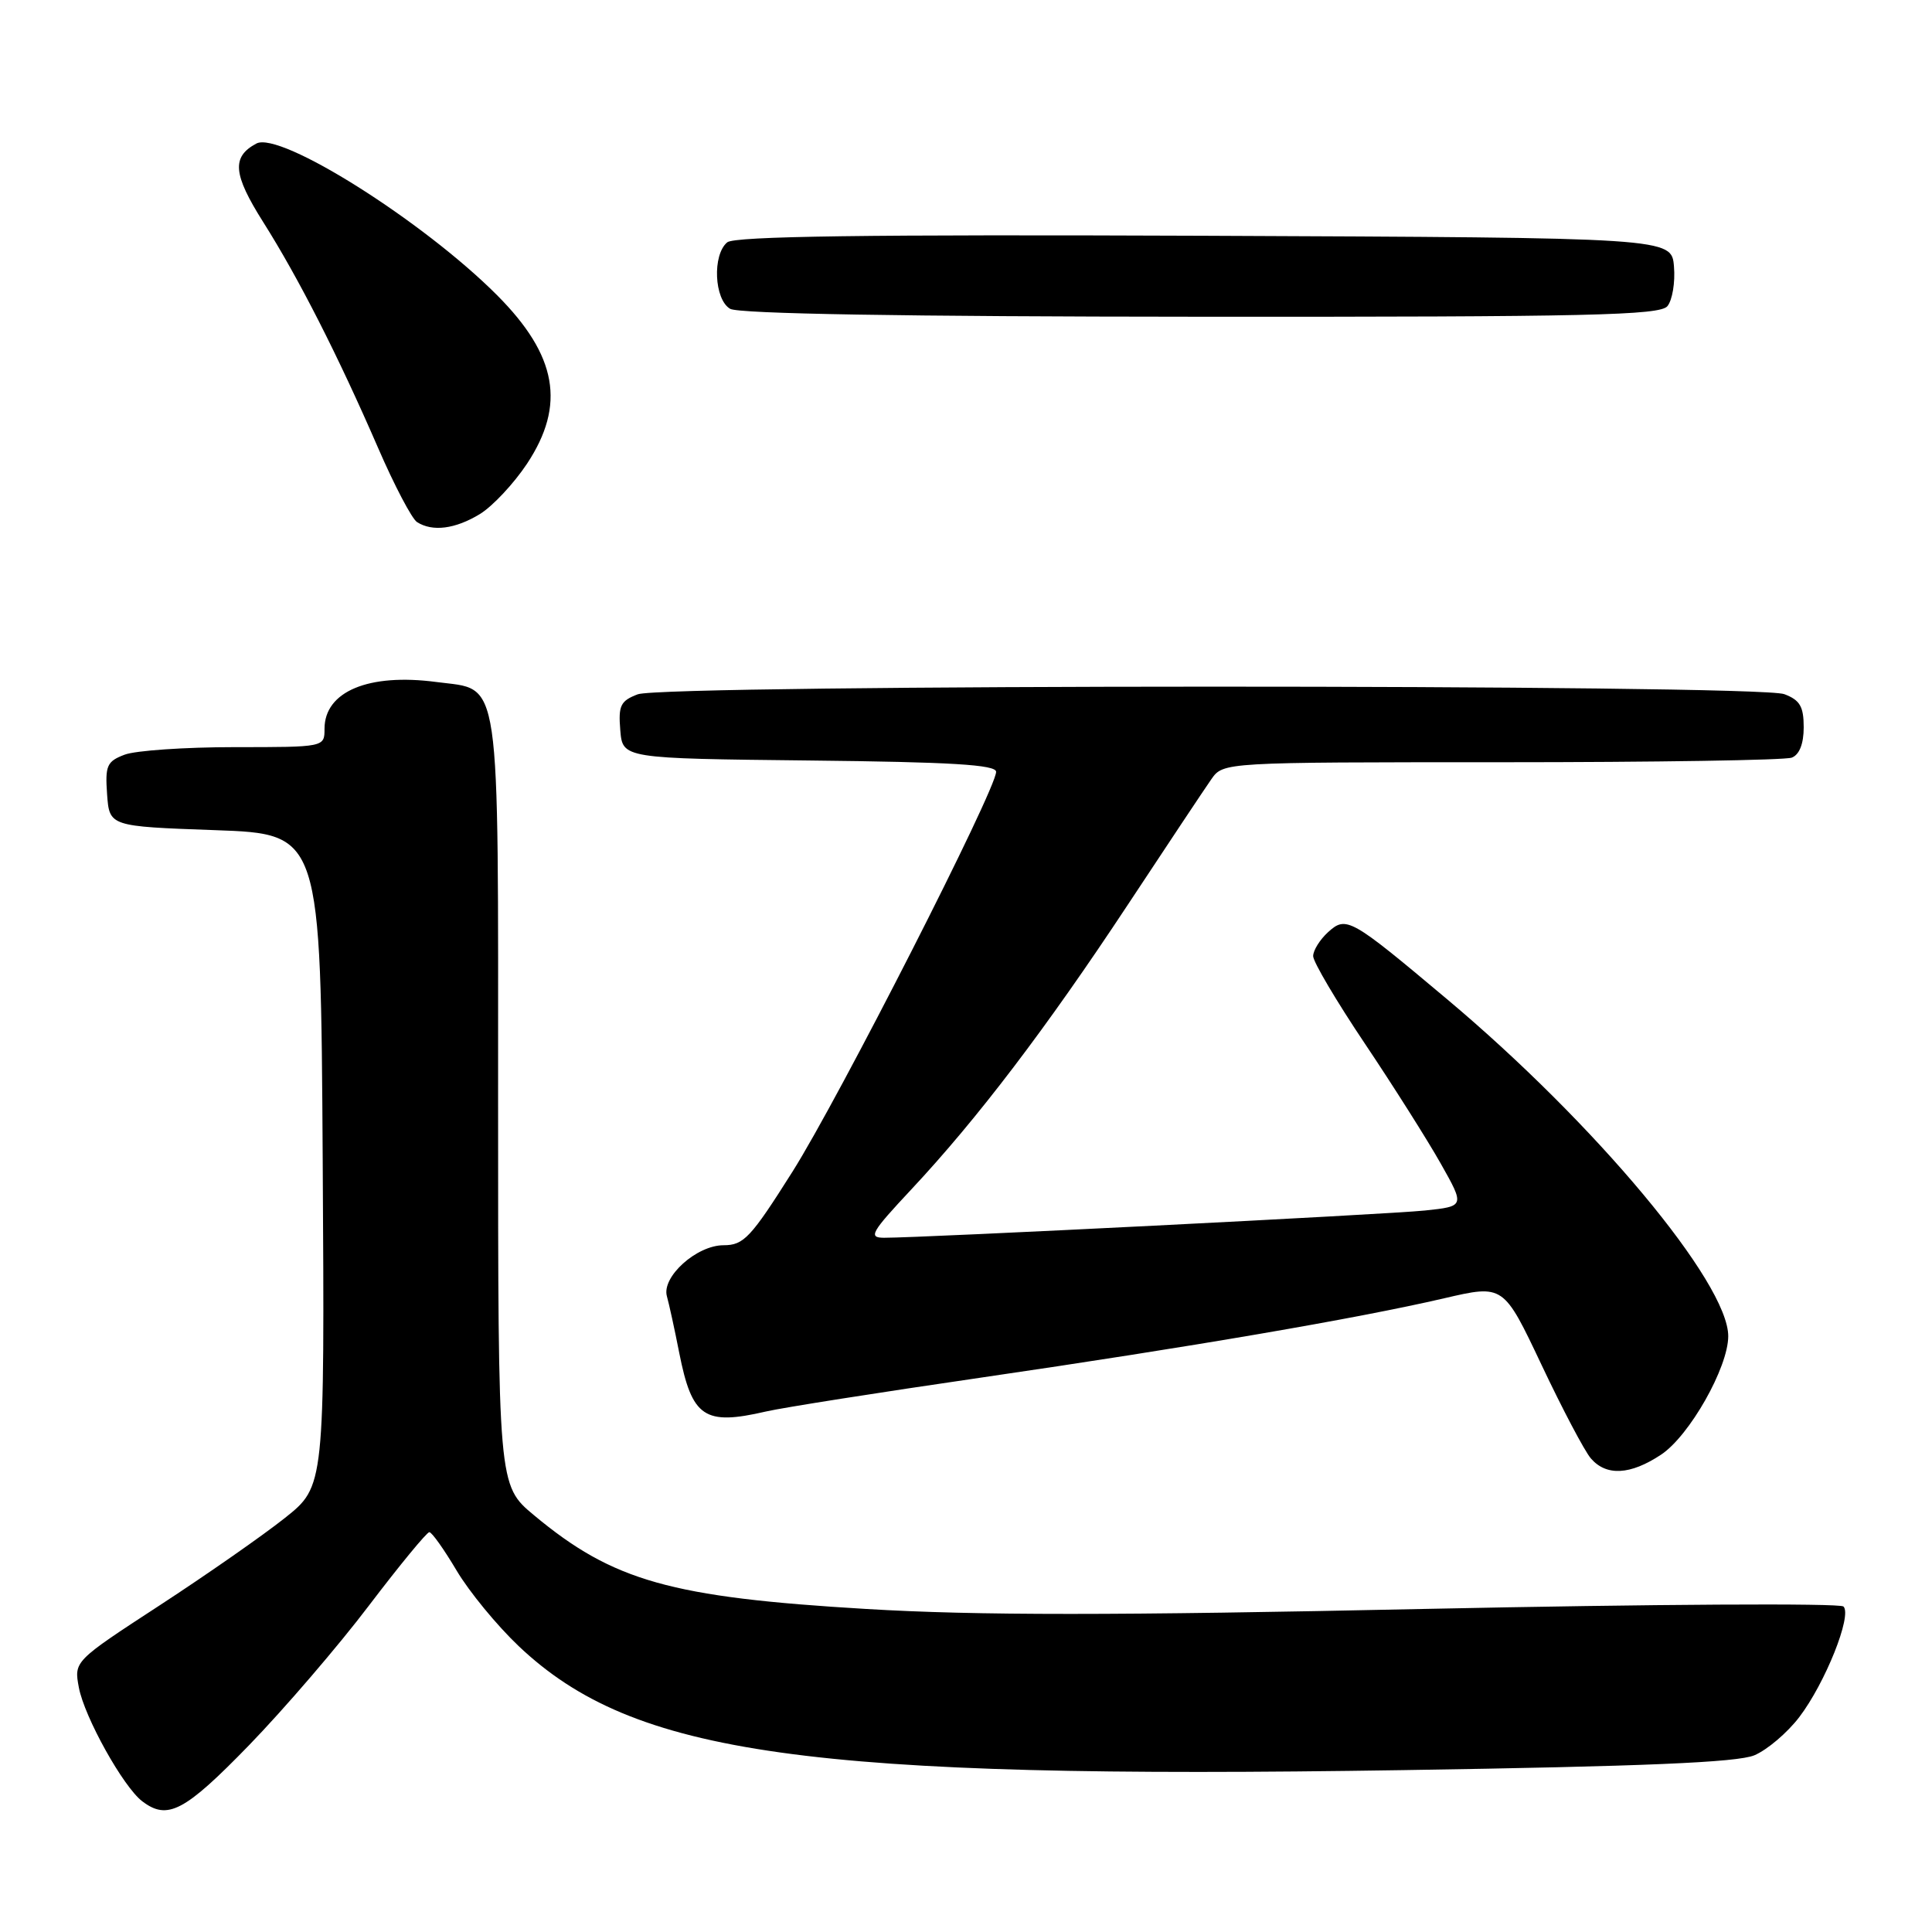 <?xml version="1.0" encoding="UTF-8" standalone="no"?>
<!DOCTYPE svg PUBLIC "-//W3C//DTD SVG 1.1//EN" "http://www.w3.org/Graphics/SVG/1.1/DTD/svg11.dtd" >
<svg xmlns="http://www.w3.org/2000/svg" xmlns:xlink="http://www.w3.org/1999/xlink" version="1.1" viewBox="0 0 256 256">
 <g >
 <path fill="currentColor"
d=" M 33.00 231.25 C 37.67 226.43 44.83 218.10 48.89 212.74 C 52.96 207.39 56.56 203.01 56.89 203.02 C 57.23 203.03 58.85 205.32 60.50 208.10 C 62.15 210.89 65.86 215.40 68.74 218.13 C 83.99 232.57 106.89 235.78 185.93 234.55 C 217.83 234.06 230.18 233.53 232.45 232.59 C 234.15 231.88 236.83 229.60 238.41 227.53 C 241.85 223.02 245.44 214.04 244.27 212.87 C 243.81 212.41 218.85 212.56 188.81 213.19 C 147.64 214.07 129.42 214.07 114.84 213.20 C 88.86 211.66 81.24 209.51 70.75 200.77 C 66.00 196.81 66.00 196.81 66.00 146.02 C 66.00 88.27 66.48 91.52 57.83 90.37 C 48.85 89.18 43.00 91.62 43.00 96.57 C 43.00 99.00 43.00 99.00 31.07 99.00 C 24.50 99.00 17.95 99.45 16.51 100.00 C 14.16 100.89 13.92 101.45 14.19 105.25 C 14.50 109.50 14.50 109.50 28.50 110.00 C 42.50 110.50 42.50 110.50 42.76 153.72 C 43.02 196.94 43.02 196.94 37.76 201.13 C 34.87 203.43 27.39 208.65 21.15 212.72 C 9.80 220.12 9.80 220.12 10.45 223.61 C 11.19 227.53 16.33 236.77 18.85 238.68 C 22.20 241.23 24.45 240.05 33.00 231.25 Z  M 220.10 192.75 C 223.86 190.26 229.00 181.19 229.00 177.05 C 229.00 169.99 211.38 148.88 191.72 132.38 C 178.91 121.62 178.39 121.33 175.97 123.52 C 174.89 124.51 174.00 125.93 174.00 126.69 C 174.00 127.45 177.08 132.66 180.85 138.28 C 184.62 143.90 189.14 151.05 190.90 154.17 C 194.10 159.84 194.10 159.84 188.80 160.40 C 183.80 160.92 122.21 164.02 117.14 164.01 C 115.02 164.00 115.41 163.32 120.73 157.63 C 129.50 148.26 138.63 136.25 149.39 119.96 C 154.64 112.01 159.64 104.49 160.51 103.25 C 162.09 101.00 162.09 101.00 198.96 101.00 C 219.24 101.00 236.55 100.73 237.42 100.39 C 238.43 100.00 239.00 98.56 239.00 96.37 C 239.00 93.62 238.50 92.76 236.43 91.98 C 232.91 90.64 88.03 90.66 84.50 92.00 C 82.22 92.87 81.92 93.49 82.19 96.75 C 82.50 100.50 82.50 100.50 107.25 100.77 C 126.05 100.97 132.00 101.33 131.99 102.27 C 131.99 104.62 111.14 145.55 105.01 155.25 C 99.48 164.01 98.55 165.00 95.88 165.00 C 92.30 165.00 87.64 169.20 88.37 171.77 C 88.64 172.72 89.38 176.09 90.00 179.25 C 91.70 187.83 93.32 188.92 101.50 187.03 C 103.70 186.52 116.53 184.50 130.00 182.54 C 157.69 178.50 179.78 174.72 191.36 172.03 C 199.22 170.20 199.22 170.20 204.26 180.85 C 207.03 186.71 209.97 192.29 210.80 193.25 C 212.85 195.62 216.03 195.45 220.10 192.75 Z  M 63.58 68.12 C 65.27 67.09 68.08 64.08 69.83 61.45 C 74.99 53.65 73.83 47.11 65.87 39.12 C 56.08 29.30 37.10 17.34 33.97 19.02 C 30.67 20.78 30.87 23.08 34.86 29.40 C 39.57 36.85 44.80 47.14 50.09 59.33 C 52.25 64.32 54.58 68.75 55.26 69.18 C 57.31 70.49 60.32 70.10 63.58 68.12 Z  M 220.94 40.57 C 221.59 39.78 221.99 37.42 221.81 35.32 C 221.50 31.50 221.50 31.50 159.61 31.24 C 114.73 31.06 97.35 31.30 96.36 32.11 C 94.37 33.77 94.63 39.69 96.75 40.92 C 97.88 41.58 119.81 41.95 159.13 41.97 C 210.51 42.00 219.94 41.78 220.94 40.57 Z "/>
</g>
</svg>